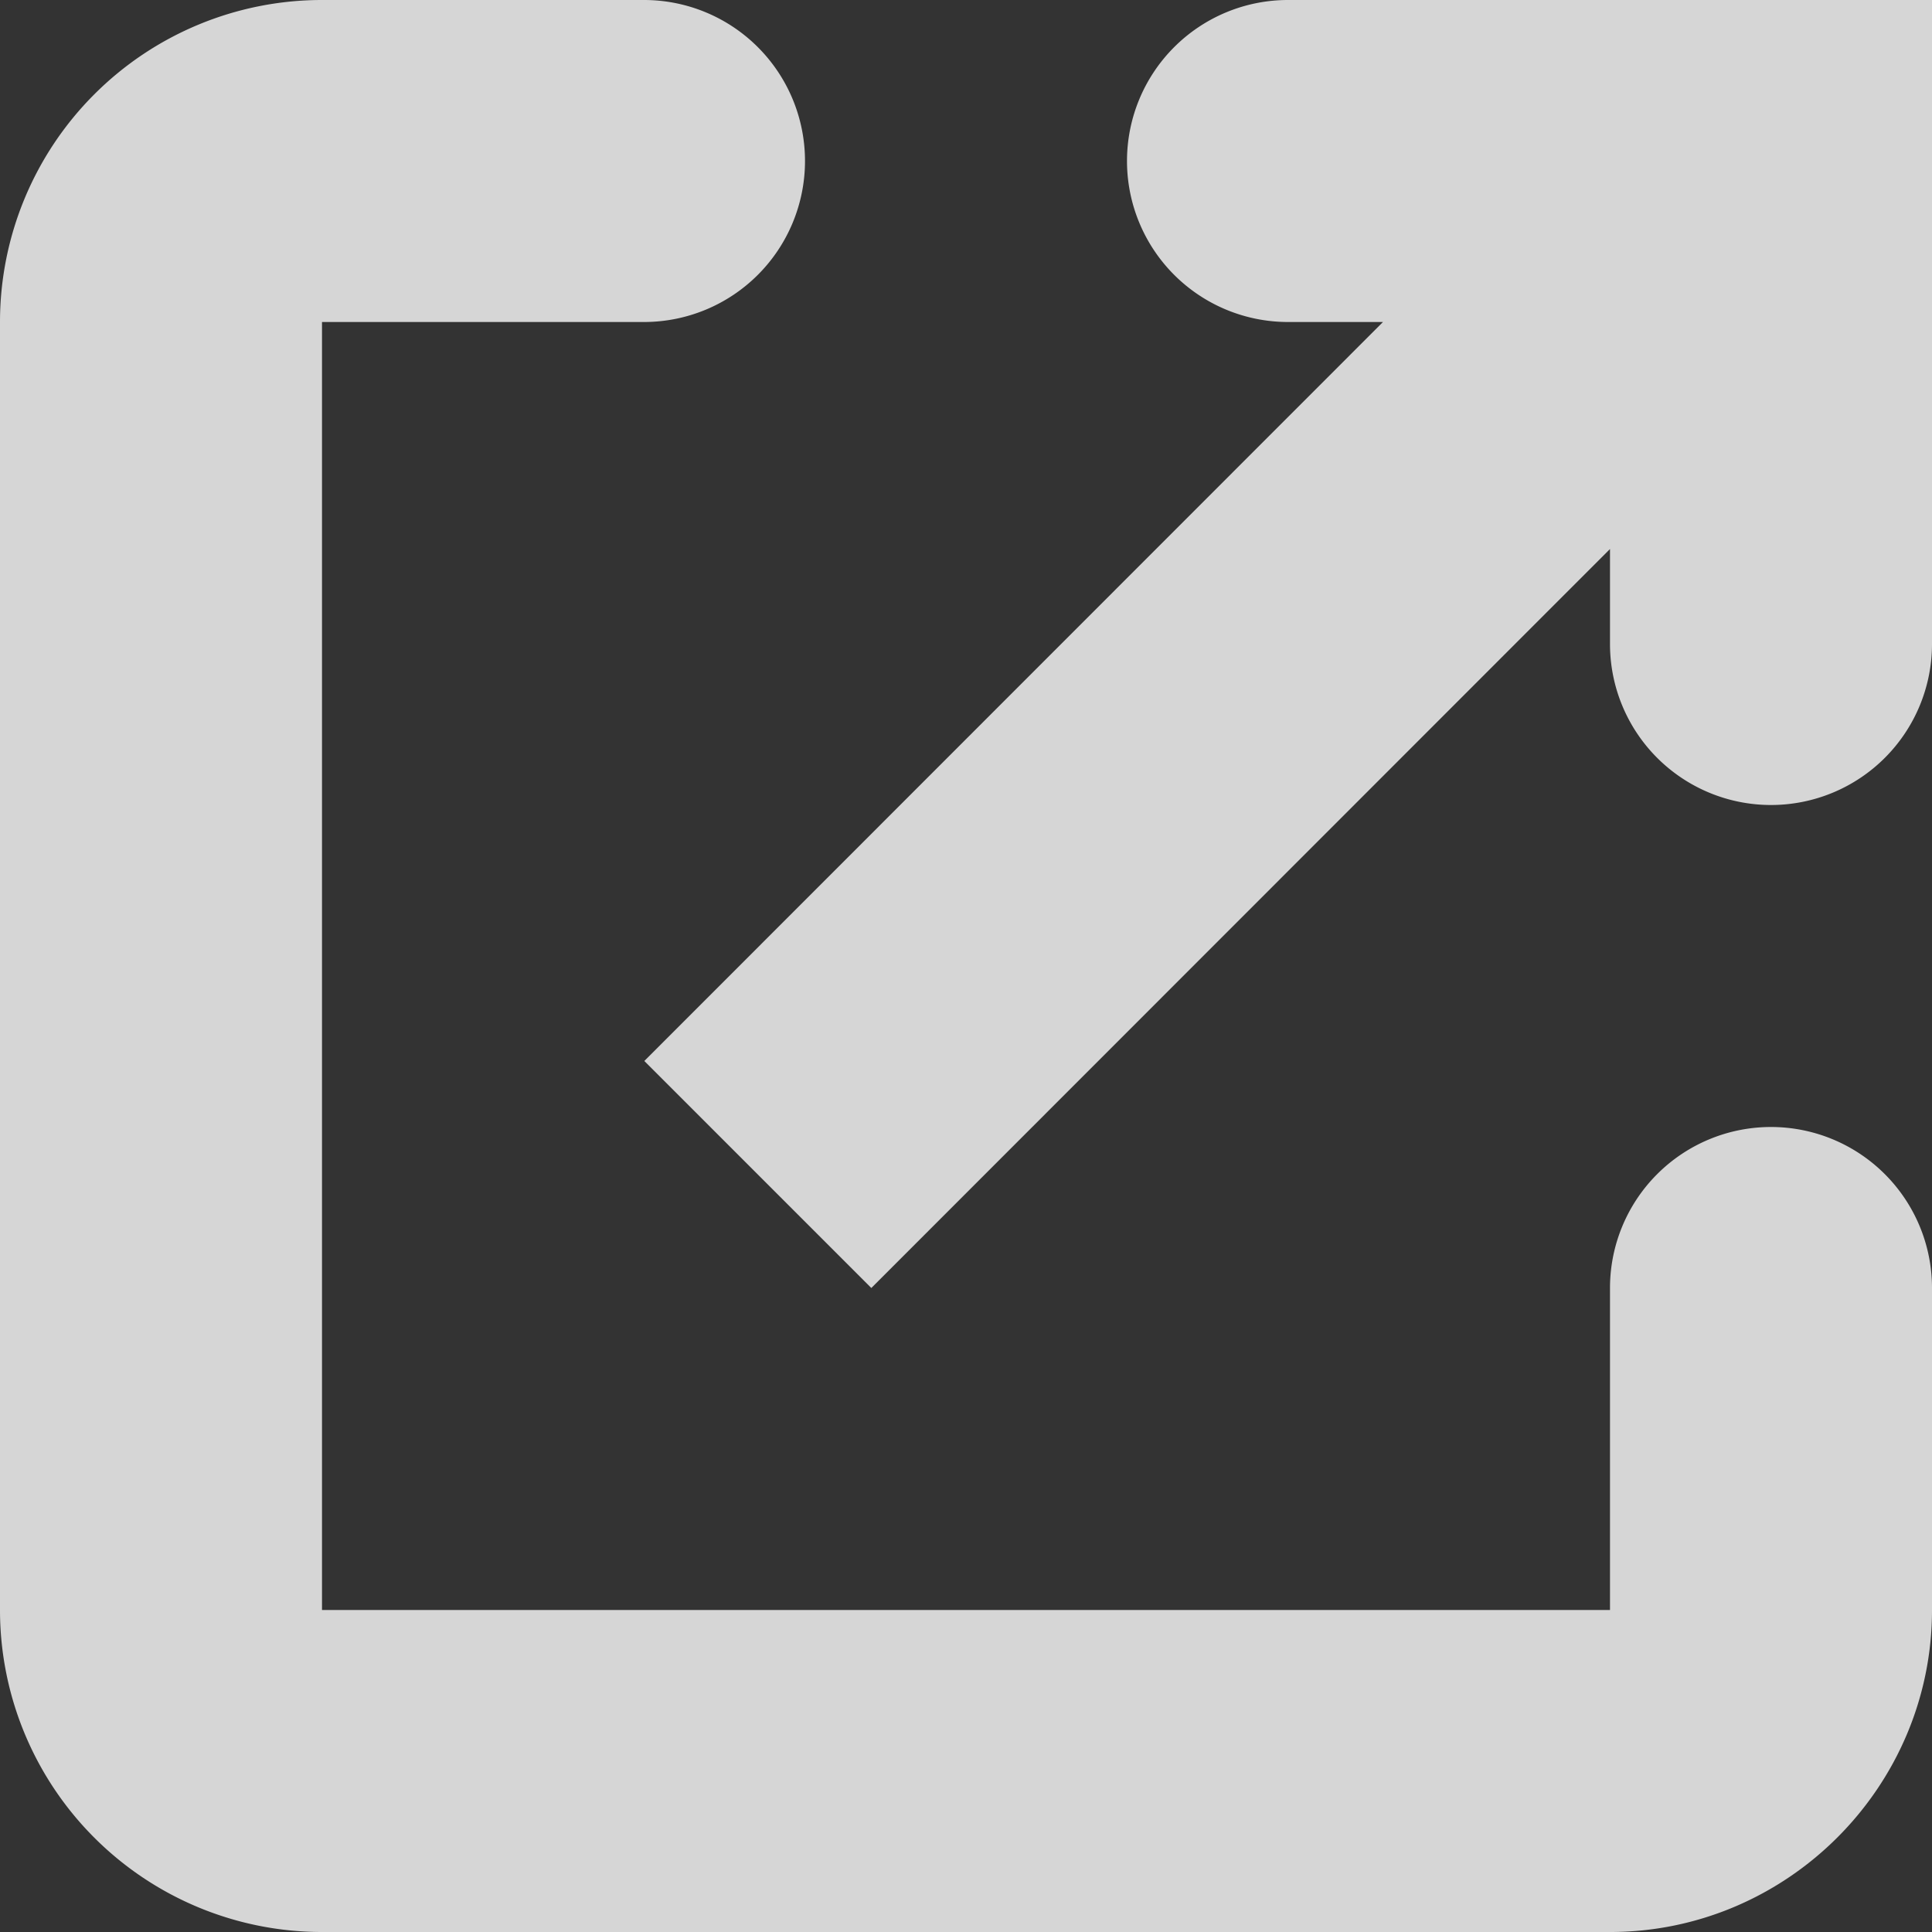 <svg width="12" height="12" fill="none" xmlns="http://www.w3.org/2000/svg"><rect width="100%" height="100%" fill="#333333" stroke="none"/><path fill-rule="evenodd" clip-rule="evenodd" d="M2 10h8V8a1 1 0 1 1 2 0v2c0 1.1-.9 2-2 2H2a2 2 0 0 1-2-2V2a2 2 0 0 1 2-2h2a1 1 0 0 1 0 2H2v8Zm5-9a1 1 0 0 1 1-1h4v4a1 1 0 1 1-2 0v-.59L5.412 8l-1.41-1.41L8.59 2H8a1 1 0 0 1-1-1Z" fill="#fff" fill-opacity=".8"/></svg>